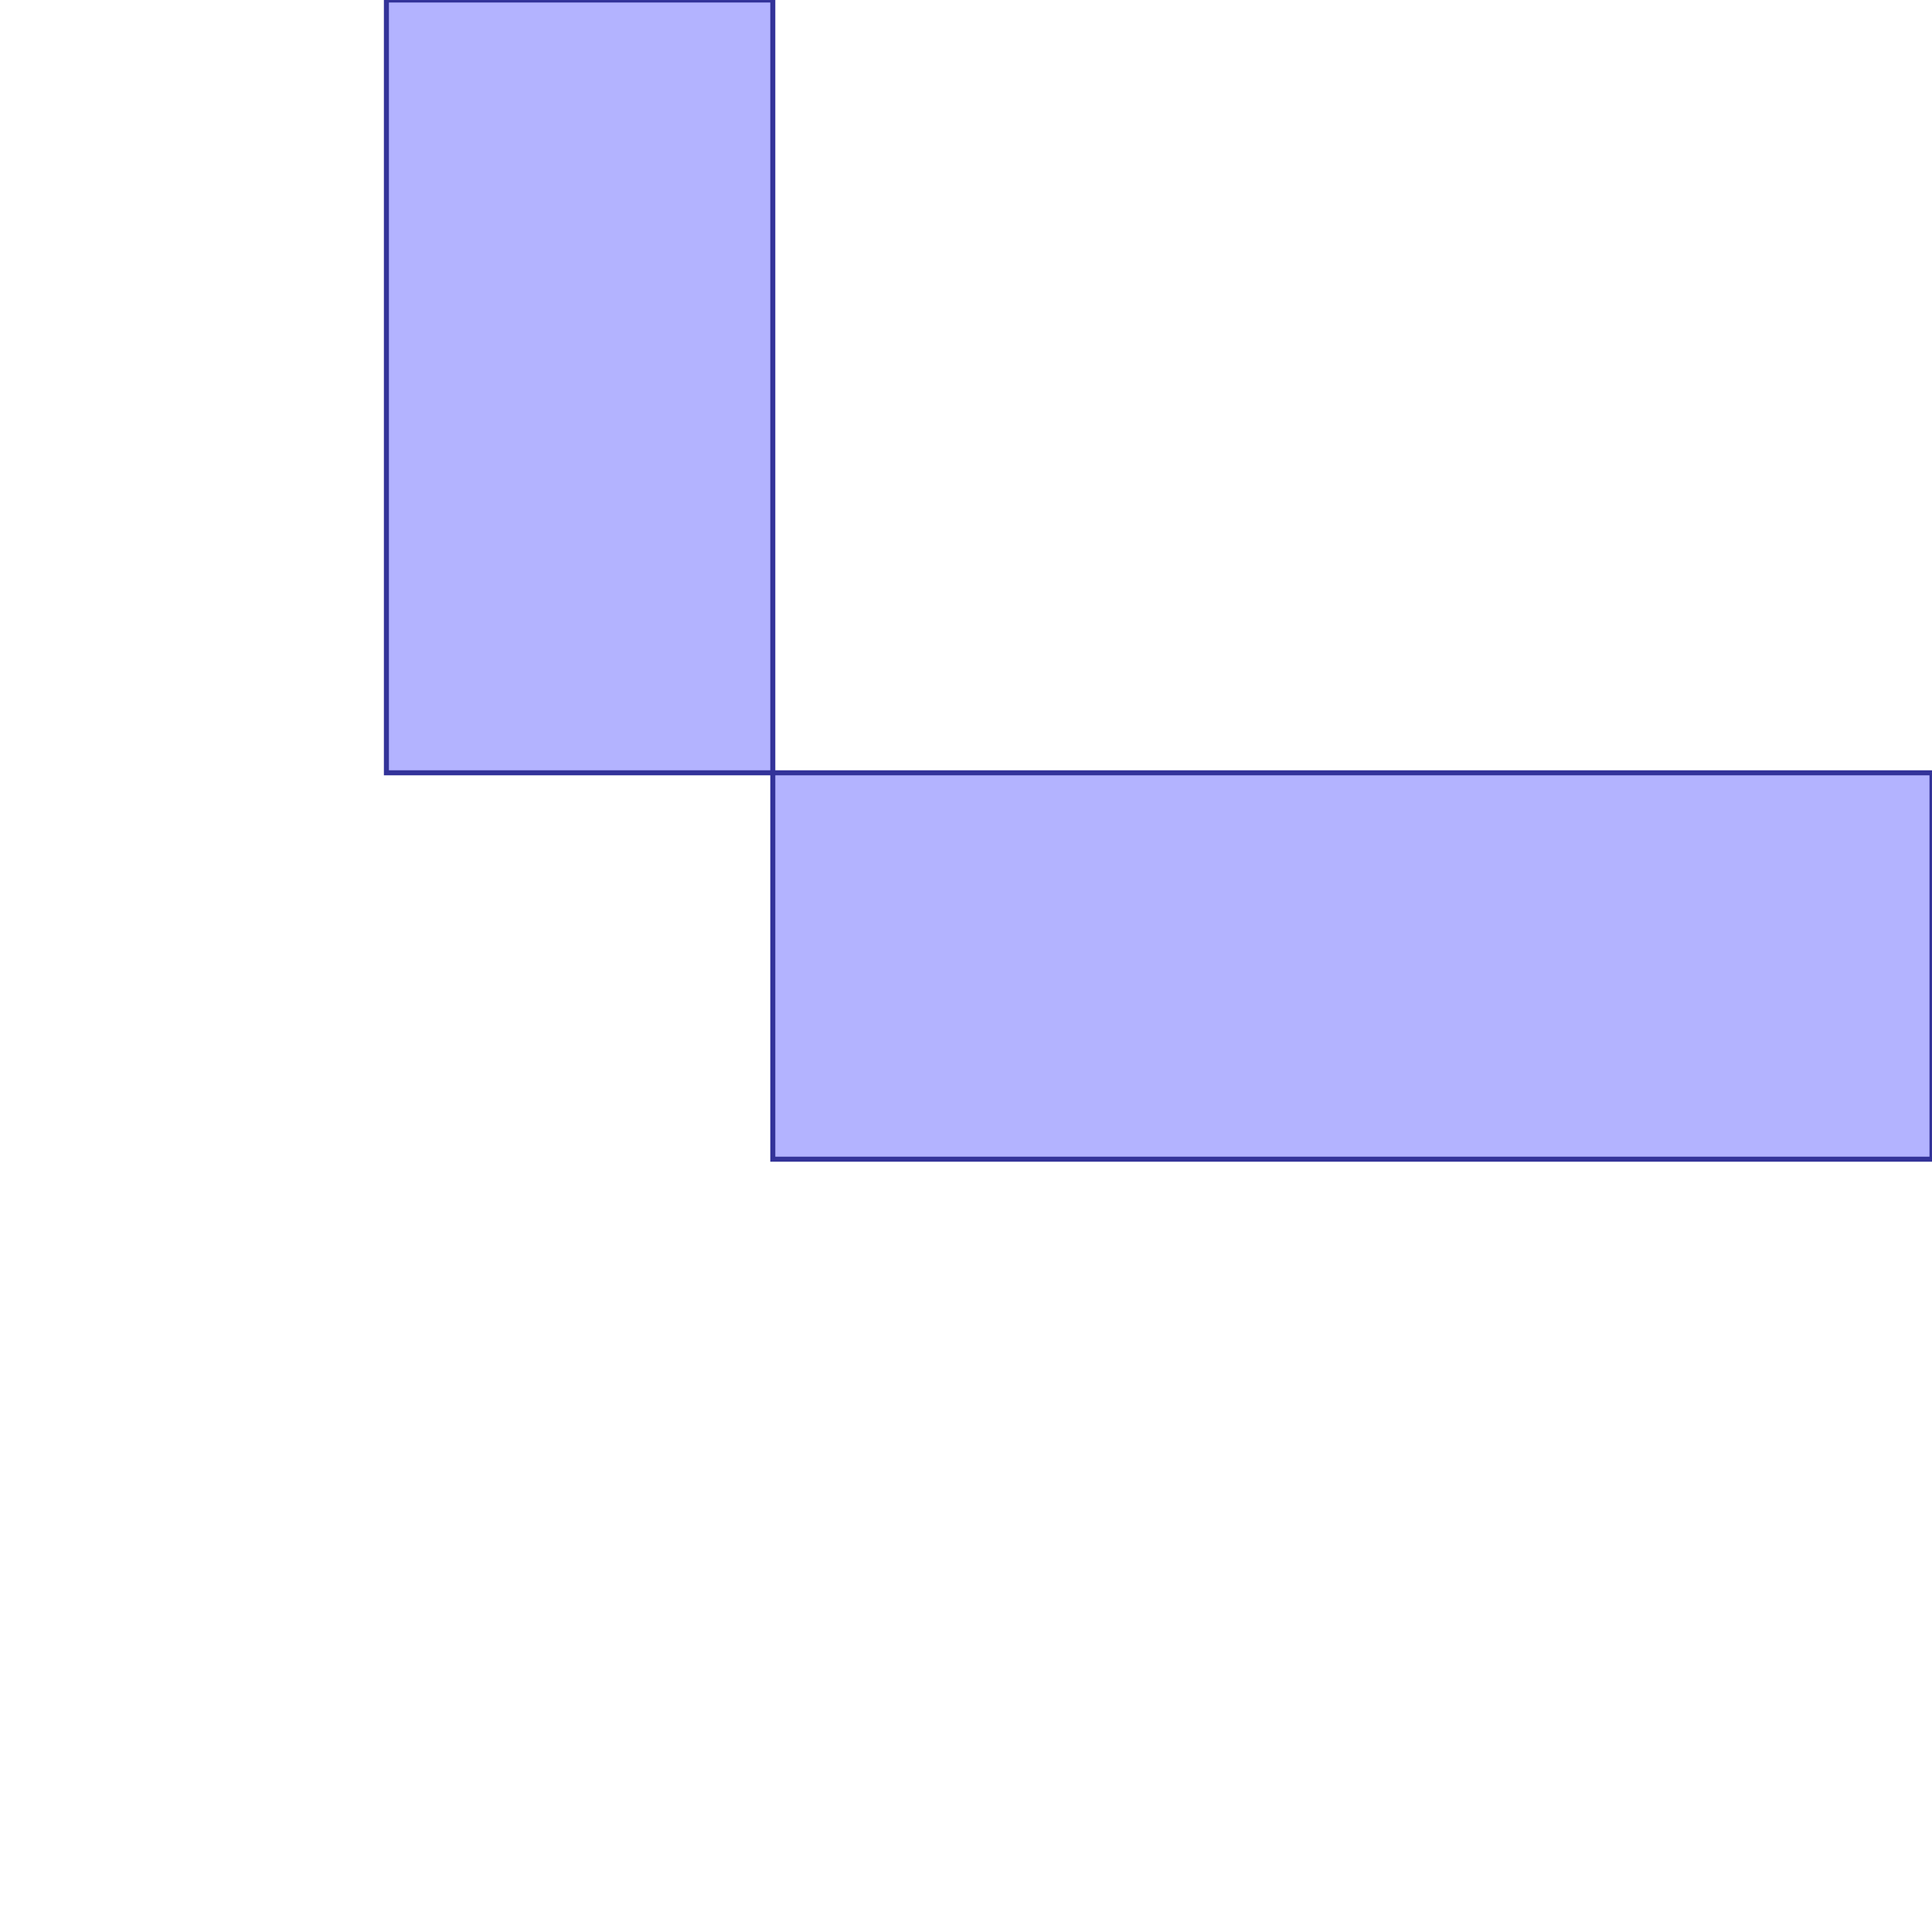 <?xml version="1.0" standalone="no"?>
<!DOCTYPE svg PUBLIC "-//W3C//DTD SVG 1.1//EN"
"http://www.w3.org/Graphics/SVG/1.1/DTD/svg11.dtd">
<svg  version="1.1" xmlns="http://www.w3.org/2000/svg" xmlns:xlink="http://www.w3.org/1999/xlink" viewBox="0 0 5 5">
<g title="A + B (CGAL EPECK)" fill-rule="evenodd">
<path d="M 1,-0 L 2,-0 L 2,2 L 5,2 L 5,3 L 2,3 L 2,2 L 1,2 L 1,-0 z" style="fill-opacity:0.3;fill:rgb(0,0,255);stroke:rgb(51,51,153);stroke-width:0.013" />
</g></svg>